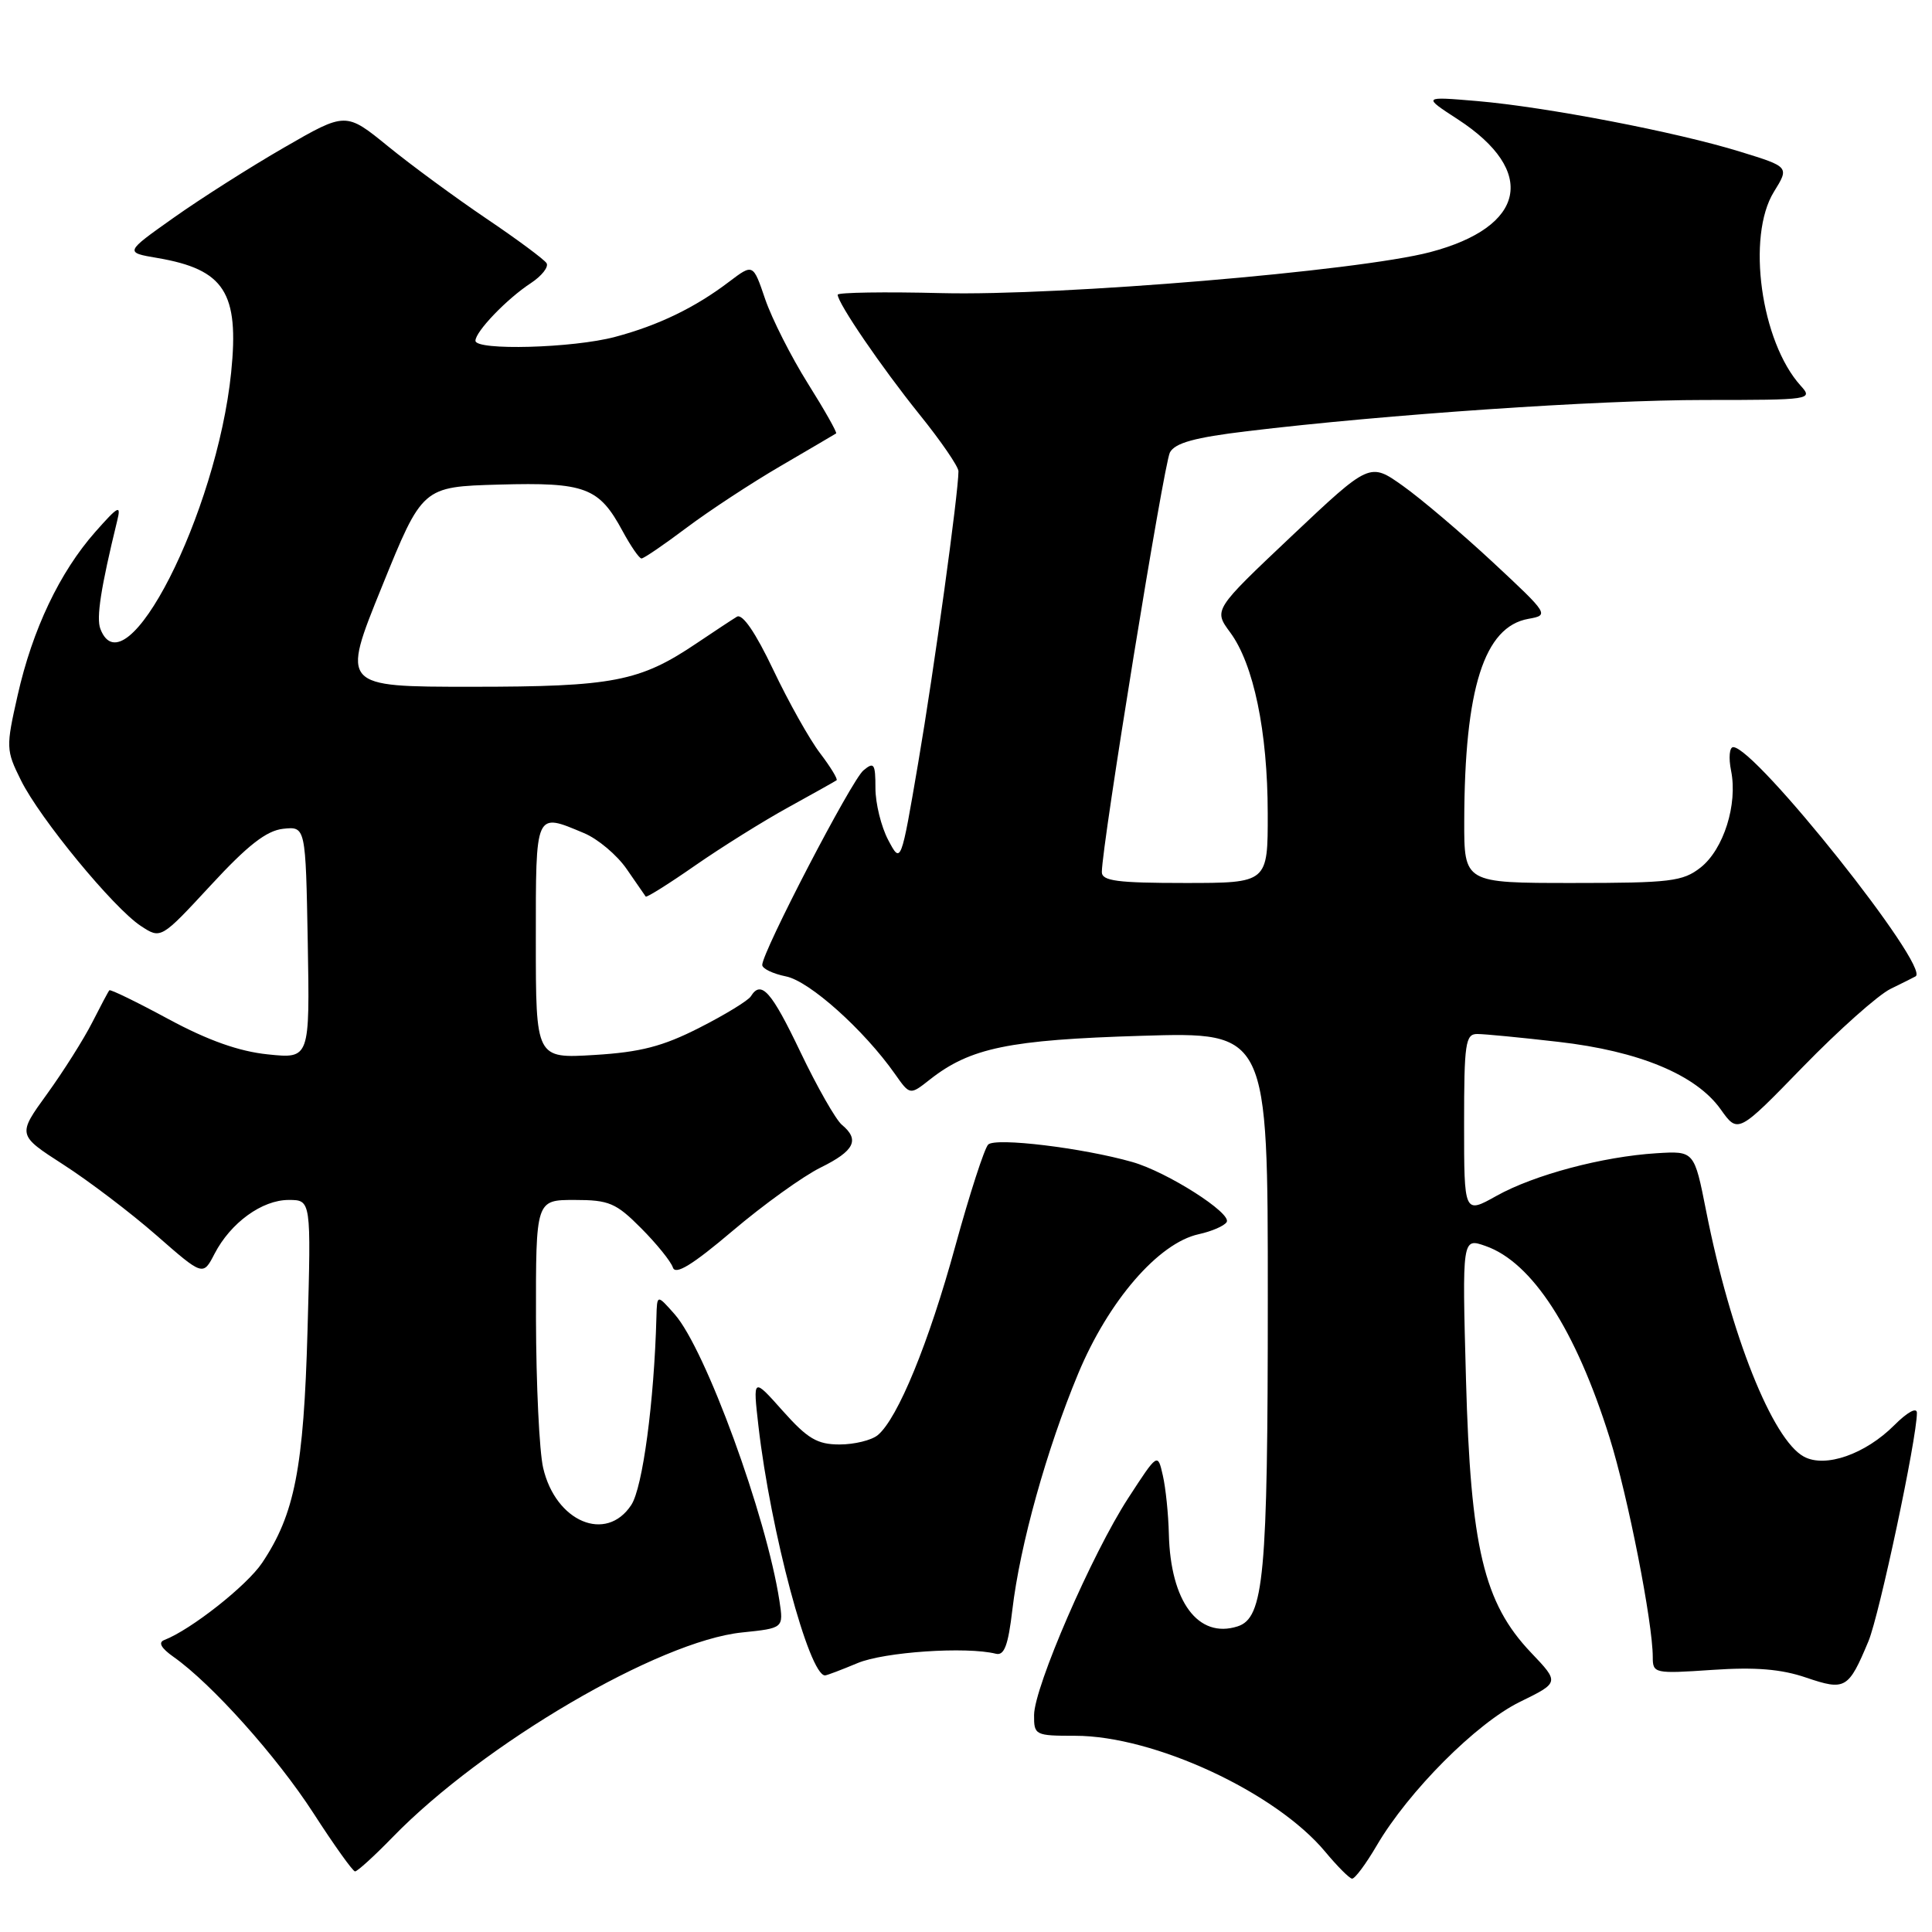 <?xml version="1.0" encoding="UTF-8" standalone="no"?>
<!DOCTYPE svg PUBLIC "-//W3C//DTD SVG 1.1//EN" "http://www.w3.org/Graphics/SVG/1.1/DTD/svg11.dtd" >
<svg xmlns="http://www.w3.org/2000/svg" xmlns:xlink="http://www.w3.org/1999/xlink" version="1.1" viewBox="0 0 256 256">
 <g >
 <path fill="currentColor"
d=" M 182.43 244.53 C 186.64 237.35 195.63 228.33 201.39 225.51 C 206.64 222.94 206.64 222.94 202.86 218.97 C 196.61 212.40 194.86 205.06 194.25 182.76 C 193.74 164.01 193.74 164.01 196.84 165.10 C 203.01 167.25 208.78 176.16 213.28 190.50 C 215.70 198.22 219.00 215.00 219.00 219.58 C 219.00 221.74 219.24 221.79 226.88 221.27 C 232.58 220.88 236.02 221.16 239.32 222.29 C 244.51 224.05 244.93 223.81 247.58 217.47 C 249.03 213.98 254.00 190.59 254.00 187.22 C 254.00 186.42 252.75 187.10 251.00 188.85 C 247.16 192.69 241.87 194.54 239.04 193.02 C 234.86 190.78 229.32 176.88 226.08 160.50 C 224.50 152.50 224.50 152.50 219.50 152.81 C 212.38 153.25 203.28 155.67 198.29 158.46 C 194.00 160.86 194.00 160.86 194.00 148.93 C 194.00 138.23 194.18 137.00 195.75 137.01 C 196.71 137.01 201.55 137.48 206.49 138.05 C 217.18 139.27 224.73 142.41 227.99 146.98 C 230.29 150.22 230.29 150.22 238.90 141.36 C 243.64 136.49 248.86 131.84 250.51 131.03 C 252.15 130.23 253.65 129.48 253.83 129.37 C 255.83 128.18 232.60 99.00 229.66 99.00 C 229.16 99.00 229.03 100.41 229.38 102.14 C 230.27 106.59 228.39 112.54 225.34 114.95 C 222.98 116.80 221.34 117.00 208.37 117.00 C 194.00 117.00 194.00 117.00 194.02 108.75 C 194.06 91.21 196.66 83.04 202.52 82.00 C 205.29 81.51 205.22 81.40 197.81 74.50 C 193.67 70.65 188.31 66.10 185.89 64.38 C 181.50 61.26 181.50 61.26 171.15 71.03 C 160.80 80.81 160.80 80.81 163.00 83.79 C 166.11 87.99 167.97 96.93 167.98 107.75 C 168.00 117.00 168.00 117.00 157.00 117.00 C 148.04 117.00 146.00 116.73 146.00 115.55 C 146.00 112.03 154.21 61.48 155.02 59.95 C 155.70 58.69 158.30 57.97 165.22 57.14 C 183.59 54.92 211.74 53.00 225.89 53.00 C 239.96 53.00 240.27 52.95 238.60 51.11 C 233.33 45.29 231.40 31.33 235.05 25.42 C 237.10 22.11 237.10 22.11 230.58 20.10 C 222.14 17.49 204.90 14.18 195.72 13.39 C 188.50 12.78 188.50 12.78 193.18 15.82 C 203.73 22.69 202.19 30.07 189.50 33.41 C 179.97 35.92 140.51 39.23 124.77 38.84 C 117.20 38.65 111.00 38.75 111.00 39.05 C 111.00 40.17 116.81 48.67 121.83 54.91 C 124.68 58.44 127.00 61.83 127.00 62.44 C 127.00 65.32 123.75 88.89 121.68 101.00 C 119.38 114.50 119.38 114.50 117.69 111.30 C 116.76 109.54 116.00 106.45 116.00 104.43 C 116.00 101.18 115.81 100.91 114.41 102.08 C 112.83 103.38 101.00 126.14 101.00 127.86 C 101.00 128.35 102.42 129.03 104.15 129.38 C 107.26 130.00 114.47 136.46 118.59 142.31 C 120.57 145.13 120.57 145.13 123.22 143.04 C 128.56 138.84 133.71 137.78 151.25 137.25 C 168.00 136.74 168.00 136.74 167.99 172.12 C 167.99 208.91 167.48 214.40 163.97 215.51 C 158.77 217.16 155.10 212.23 154.88 203.28 C 154.82 200.65 154.46 197.15 154.08 195.50 C 153.40 192.50 153.40 192.50 149.50 198.50 C 144.70 205.88 137.05 223.52 137.02 227.25 C 137.00 229.92 137.16 230.00 142.47 230.00 C 152.92 230.00 169.04 237.48 175.61 245.38 C 177.20 247.29 178.79 248.89 179.15 248.93 C 179.52 248.97 180.99 246.99 182.43 244.53 Z  M 52.04 243.42 C 64.05 231.07 87.31 217.44 98.32 216.31 C 103.83 215.74 103.83 215.74 103.28 212.12 C 101.55 200.86 93.48 178.78 89.40 174.15 C 87.06 171.50 87.06 171.50 86.98 174.50 C 86.68 185.73 85.16 197.11 83.65 199.41 C 80.33 204.48 73.63 201.66 71.97 194.50 C 71.46 192.30 71.04 183.41 71.02 174.75 C 71.00 159.00 71.00 159.00 76.12 159.00 C 80.70 159.00 81.62 159.39 84.96 162.75 C 87.01 164.81 88.90 167.15 89.16 167.95 C 89.50 168.99 91.75 167.61 97.07 163.10 C 101.16 159.63 106.41 155.85 108.75 154.70 C 113.23 152.49 113.95 151.03 111.55 149.04 C 110.75 148.37 108.28 144.04 106.07 139.42 C 102.21 131.33 100.86 129.81 99.49 132.02 C 99.14 132.58 96.07 134.46 92.68 136.18 C 87.81 138.66 84.86 139.42 78.75 139.79 C 71.00 140.26 71.00 140.26 71.00 124.63 C 71.00 107.37 70.87 107.66 77.38 110.39 C 79.21 111.15 81.75 113.29 83.03 115.14 C 84.31 116.99 85.45 118.63 85.56 118.80 C 85.67 118.96 88.63 117.11 92.13 114.67 C 95.63 112.24 101.20 108.76 104.50 106.95 C 107.80 105.13 110.66 103.53 110.85 103.39 C 111.04 103.25 110.06 101.64 108.67 99.81 C 107.27 97.98 104.48 93.00 102.46 88.75 C 100.10 83.79 98.37 81.27 97.64 81.72 C 97.01 82.10 94.62 83.68 92.33 85.22 C 84.77 90.32 81.25 91.00 62.49 91.00 C 45.22 91.00 45.22 91.00 50.60 77.75 C 55.97 64.50 55.97 64.50 66.11 64.21 C 77.57 63.89 79.37 64.57 82.50 70.38 C 83.58 72.37 84.70 74.00 85.00 74.00 C 85.31 74.00 87.99 72.17 90.97 69.93 C 93.95 67.69 99.57 64.00 103.45 61.74 C 107.33 59.47 110.63 57.54 110.79 57.43 C 110.95 57.33 109.27 54.35 107.04 50.80 C 104.82 47.26 102.28 42.23 101.39 39.64 C 99.79 34.93 99.79 34.93 96.64 37.31 C 92.13 40.75 87.23 43.12 81.50 44.64 C 75.94 46.13 63.00 46.48 63.00 45.15 C 63.00 43.93 67.17 39.59 70.32 37.53 C 71.78 36.57 72.73 35.37 72.42 34.87 C 72.11 34.38 68.52 31.71 64.44 28.96 C 60.36 26.20 54.50 21.90 51.42 19.39 C 45.82 14.83 45.82 14.83 37.66 19.54 C 33.17 22.13 26.58 26.32 23.01 28.85 C 16.51 33.45 16.51 33.45 20.89 34.19 C 29.74 35.71 31.71 38.77 30.63 49.35 C 28.71 68.08 16.57 91.87 13.30 83.33 C 12.74 81.87 13.36 77.89 15.53 69.00 C 16.07 66.82 15.69 67.01 12.61 70.50 C 7.91 75.83 4.30 83.41 2.34 92.12 C 0.78 99.01 0.79 99.40 2.77 103.38 C 5.27 108.45 15.06 120.34 18.67 122.70 C 21.32 124.44 21.32 124.44 27.93 117.30 C 32.82 112.00 35.30 110.07 37.51 109.82 C 40.50 109.50 40.50 109.50 40.78 124.89 C 41.05 140.29 41.05 140.29 35.49 139.71 C 31.67 139.32 27.56 137.86 22.33 135.04 C 18.15 132.78 14.62 131.06 14.49 131.22 C 14.35 131.37 13.33 133.30 12.21 135.50 C 11.09 137.70 8.41 141.95 6.24 144.95 C 2.30 150.39 2.30 150.39 8.40 154.32 C 11.76 156.48 17.29 160.68 20.70 163.66 C 26.90 169.09 26.90 169.09 28.43 166.13 C 30.56 162.02 34.72 159.00 38.25 159.00 C 41.23 159.00 41.23 159.00 40.75 176.25 C 40.24 194.56 39.05 200.64 34.73 207.09 C 32.71 210.11 25.28 215.96 21.77 217.31 C 20.93 217.63 21.34 218.38 23.00 219.55 C 28.05 223.11 36.65 232.71 41.51 240.22 C 44.25 244.47 46.74 247.95 47.04 247.97 C 47.34 247.99 49.59 245.94 52.04 243.42 Z  M 113.63 220.37 C 117.14 218.89 128.06 218.15 131.96 219.13 C 133.07 219.41 133.59 218.01 134.14 213.32 C 135.15 204.73 138.68 192.06 142.87 182.00 C 146.88 172.37 153.50 164.71 158.83 163.54 C 160.56 163.16 162.23 162.44 162.54 161.93 C 163.26 160.77 154.65 155.28 150.03 153.97 C 143.47 152.10 131.90 150.70 130.94 151.66 C 130.44 152.16 128.48 158.21 126.59 165.09 C 123.08 177.92 118.96 187.96 116.31 190.16 C 115.49 190.84 113.21 191.40 111.25 191.40 C 108.29 191.40 107.01 190.64 103.72 186.95 C 99.76 182.50 99.76 182.50 100.50 188.98 C 102.10 202.88 107.21 222.00 109.32 222.00 C 109.56 222.00 111.50 221.26 113.63 220.37 Z "/>
</g>
</svg>